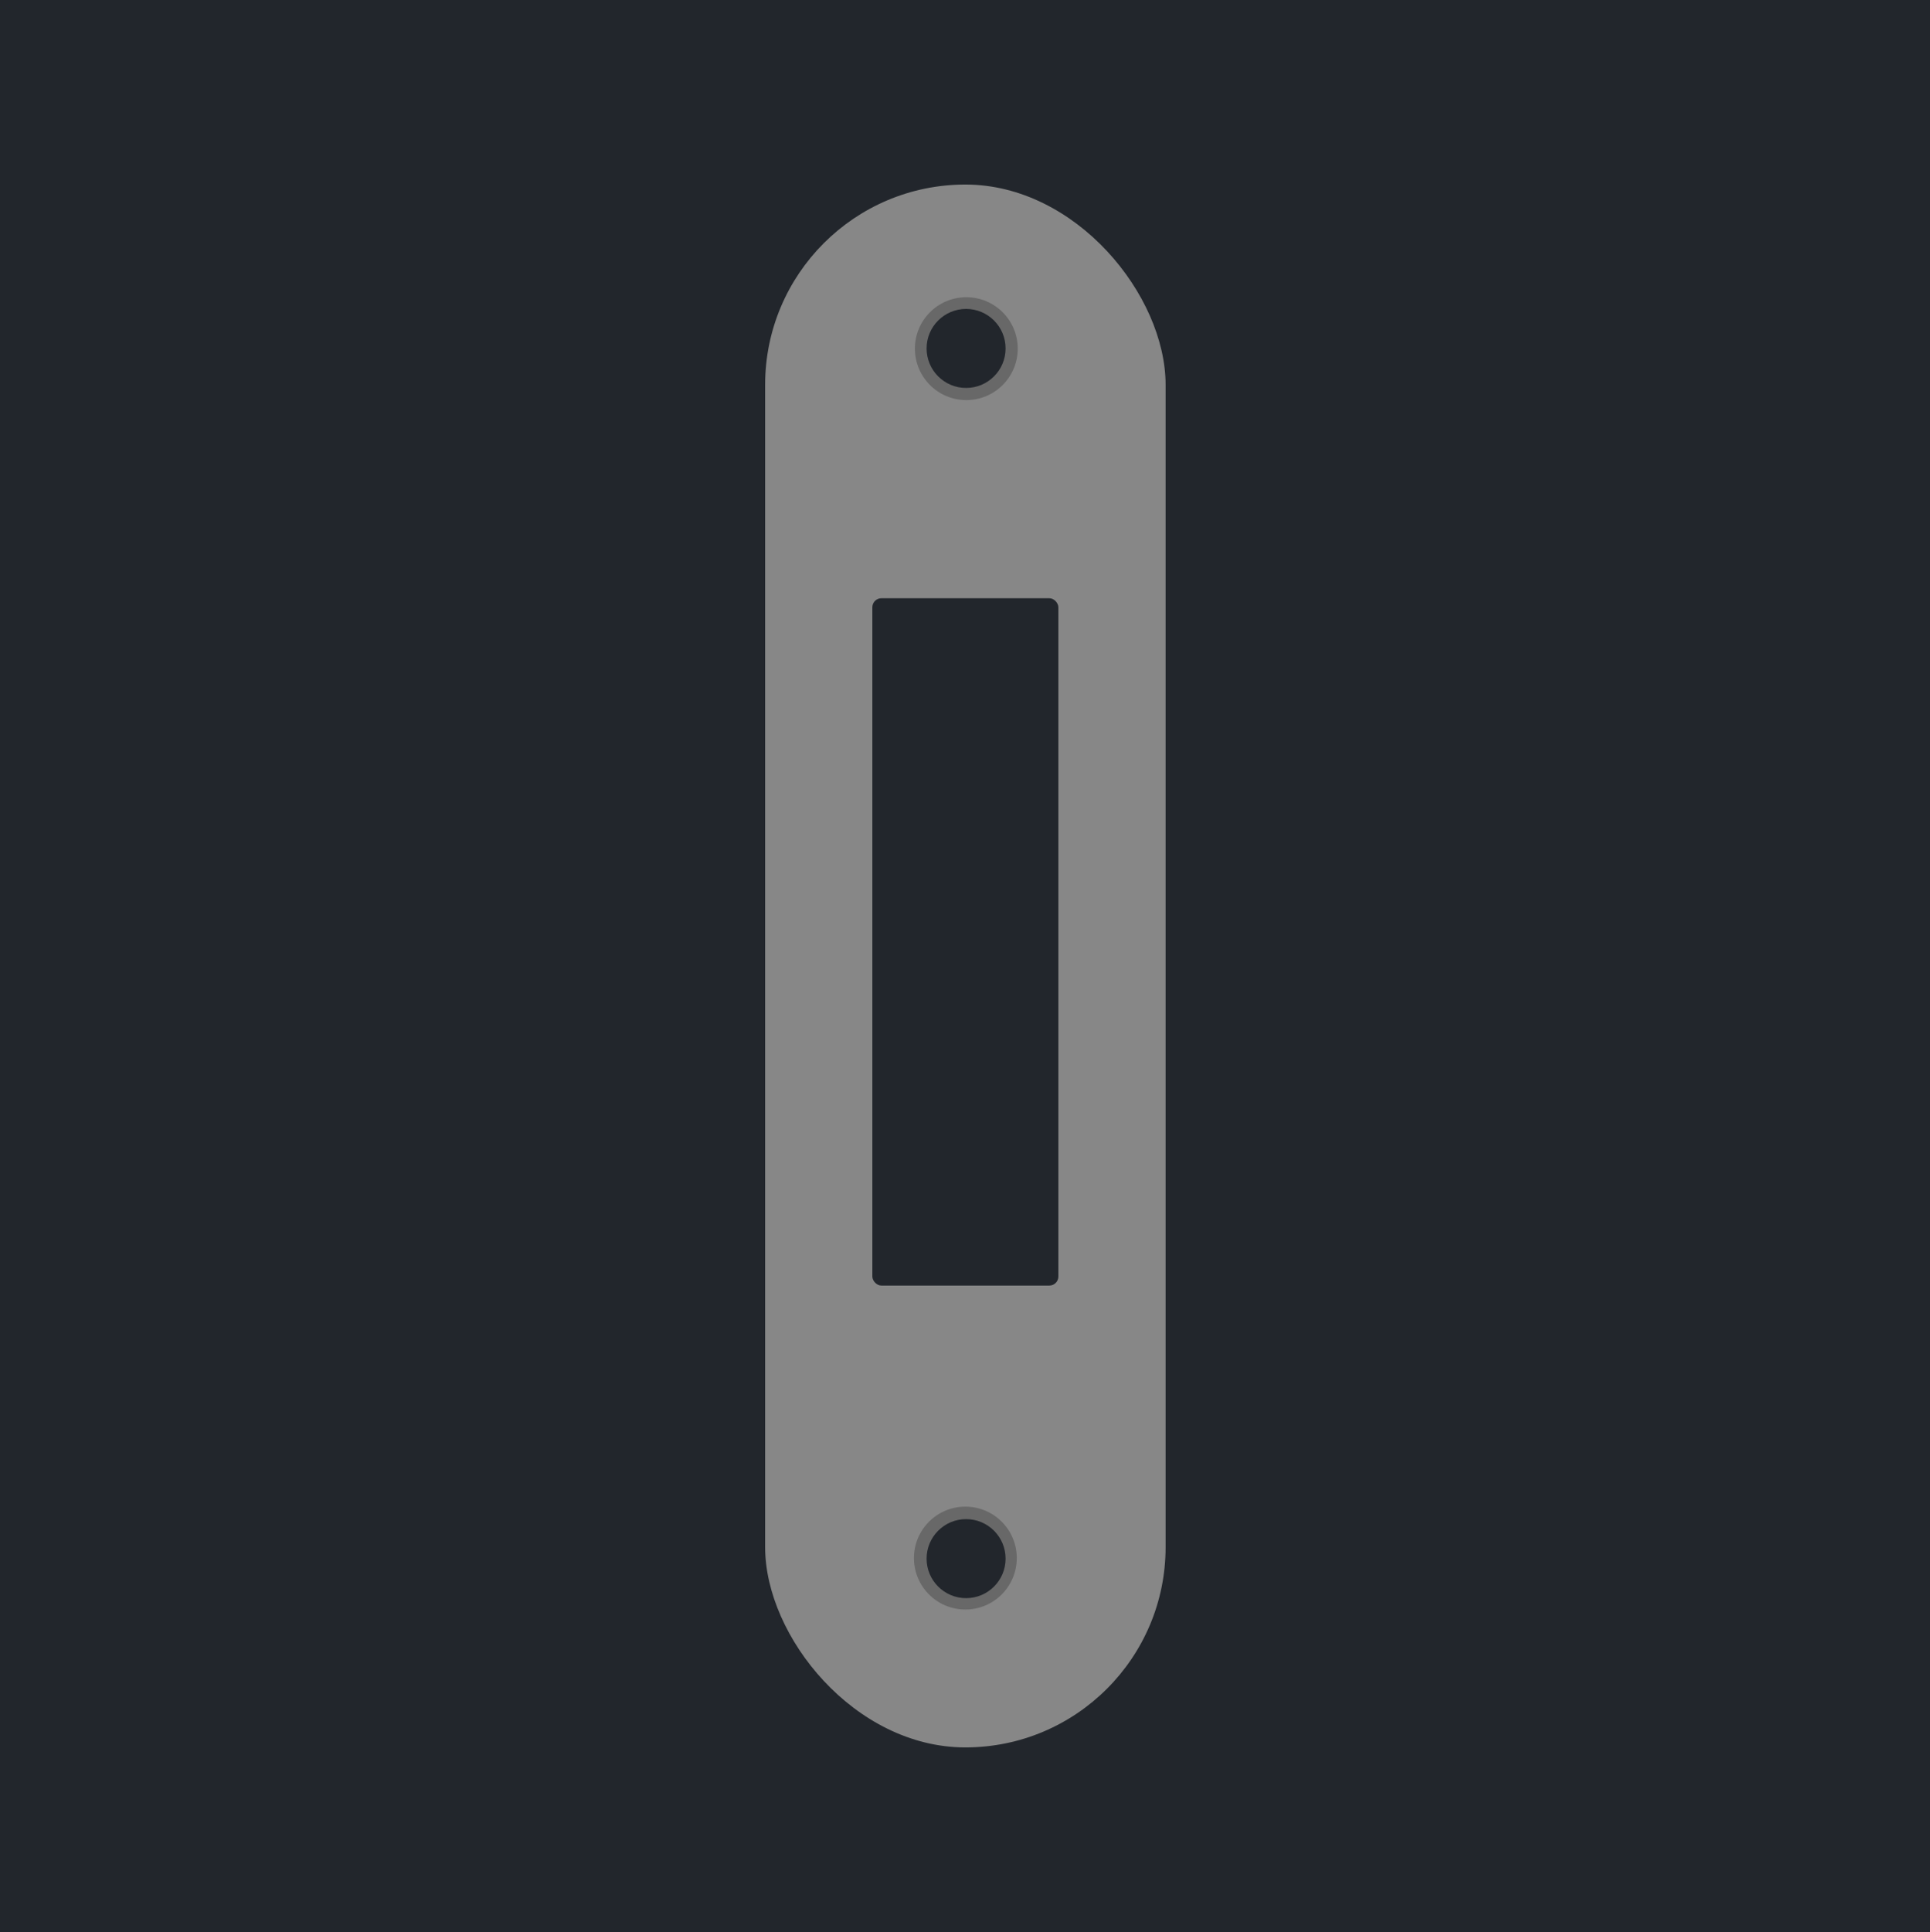 <svg width="1067" height="1068" viewBox="0 0 1067 1068" fill="none" xmlns="http://www.w3.org/2000/svg">
<rect width="1067" height="1068" fill="#1E1E1E"/>
<path d="M1067 0H0V1068H1067V0Z" fill="#22262C"/>
<rect x="423" y="102" width="221.402" height="863.831" rx="110.701" fill="#878787"/>
<rect x="482.283" y="330.661" width="102.837" height="379.892" rx="5" fill="#22262C"/>
<circle cx="534.228" cy="192.711" r="28.431" fill="#686868"/>
<circle cx="534.105" cy="192.589" r="21.838" fill="#22262C"/>
<circle cx="533.701" cy="861.179" r="28.431" fill="#686868"/>
<circle cx="534.105" cy="861.492" r="21.838" fill="#22262C"/>
</svg>
